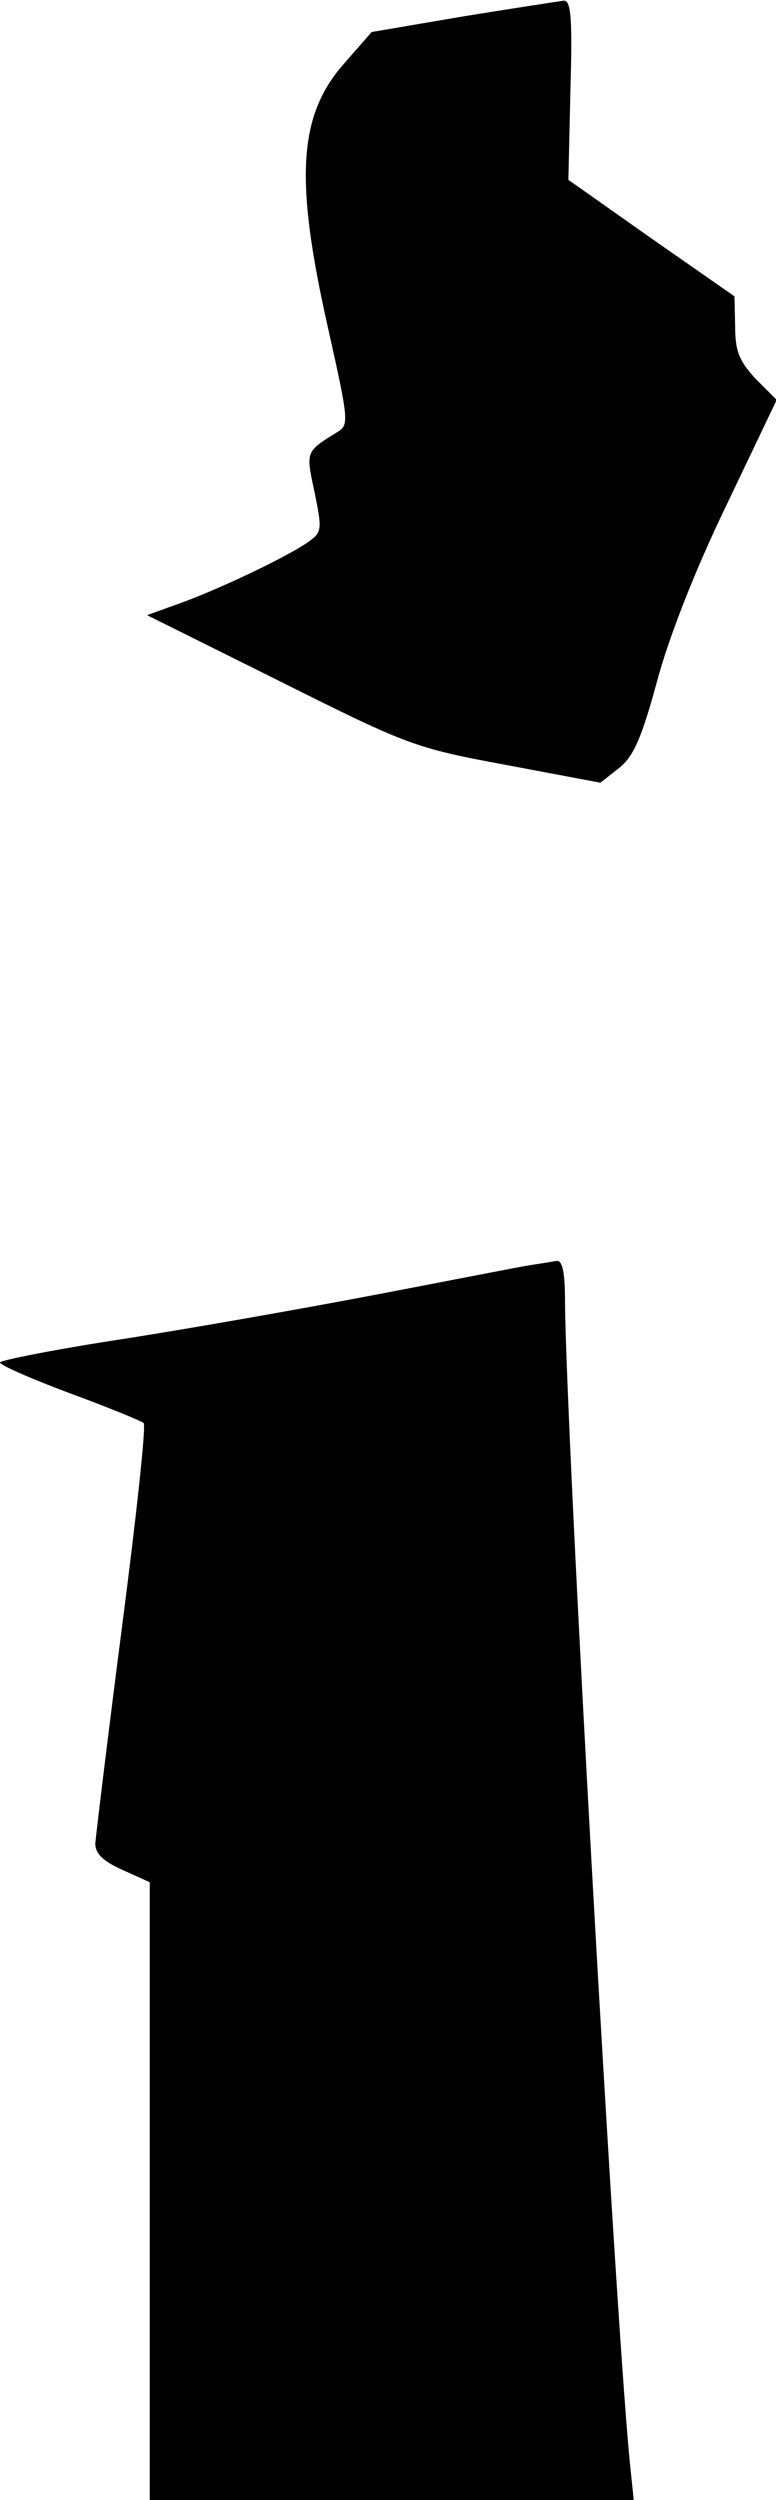<?xml version="1.0" standalone="no"?>
<!DOCTYPE svg PUBLIC "-//W3C//DTD SVG 20010904//EN"
 "http://www.w3.org/TR/2001/REC-SVG-20010904/DTD/svg10.dtd">
<svg version="1.0" xmlns="http://www.w3.org/2000/svg"
 width="114pt" height="367pt" viewBox="0 0 114 367"
 preserveAspectRatio="xMidYMid meet">
<g transform="translate(0,367) scale(0.1,-0.1)"
fill="#000000" stroke="none">
<path fill="#000000" stroke="none" d="M681 3646 l-135 -23 -42 -48 c-66 -76
-71 -170 -22 -387 30 -134 31 -142 14 -152 -47 -29 -47 -28 -34 -88 11 -54 11
-59 -7 -72 -28 -21 -131 -70 -189 -91 l-50 -18 195 -97 c188 -94 198 -98 333
-123 l138 -26 28 22 c21 17 33 45 55 126 17 64 56 164 102 259 l74 155 -31 31
c-24 26 -30 41 -30 76 l-1 45 -122 85 -122 86 3 132 c3 105 1 132 -10 131 -7
-1 -73 -11 -147 -23z"/>
<path fill="#000000" stroke="none" d="M780 1813 c-14 -2 -115 -22 -225 -43
-110 -21 -280 -51 -377 -66 -98 -15 -178 -31 -178 -34 0 -4 46 -24 102 -45 57
-21 106 -41 109 -44 4 -3 -11 -139 -32 -301 -21 -162 -38 -304 -39 -316 0 -15
11 -26 40 -39 l40 -18 0 -454 0 -453 355 0 356 0 -6 58 c-22 228 -94 1515 -95
1705 0 39 -4 57 -12 56 -7 -1 -24 -4 -38 -6z"/>
</g>
</svg>
